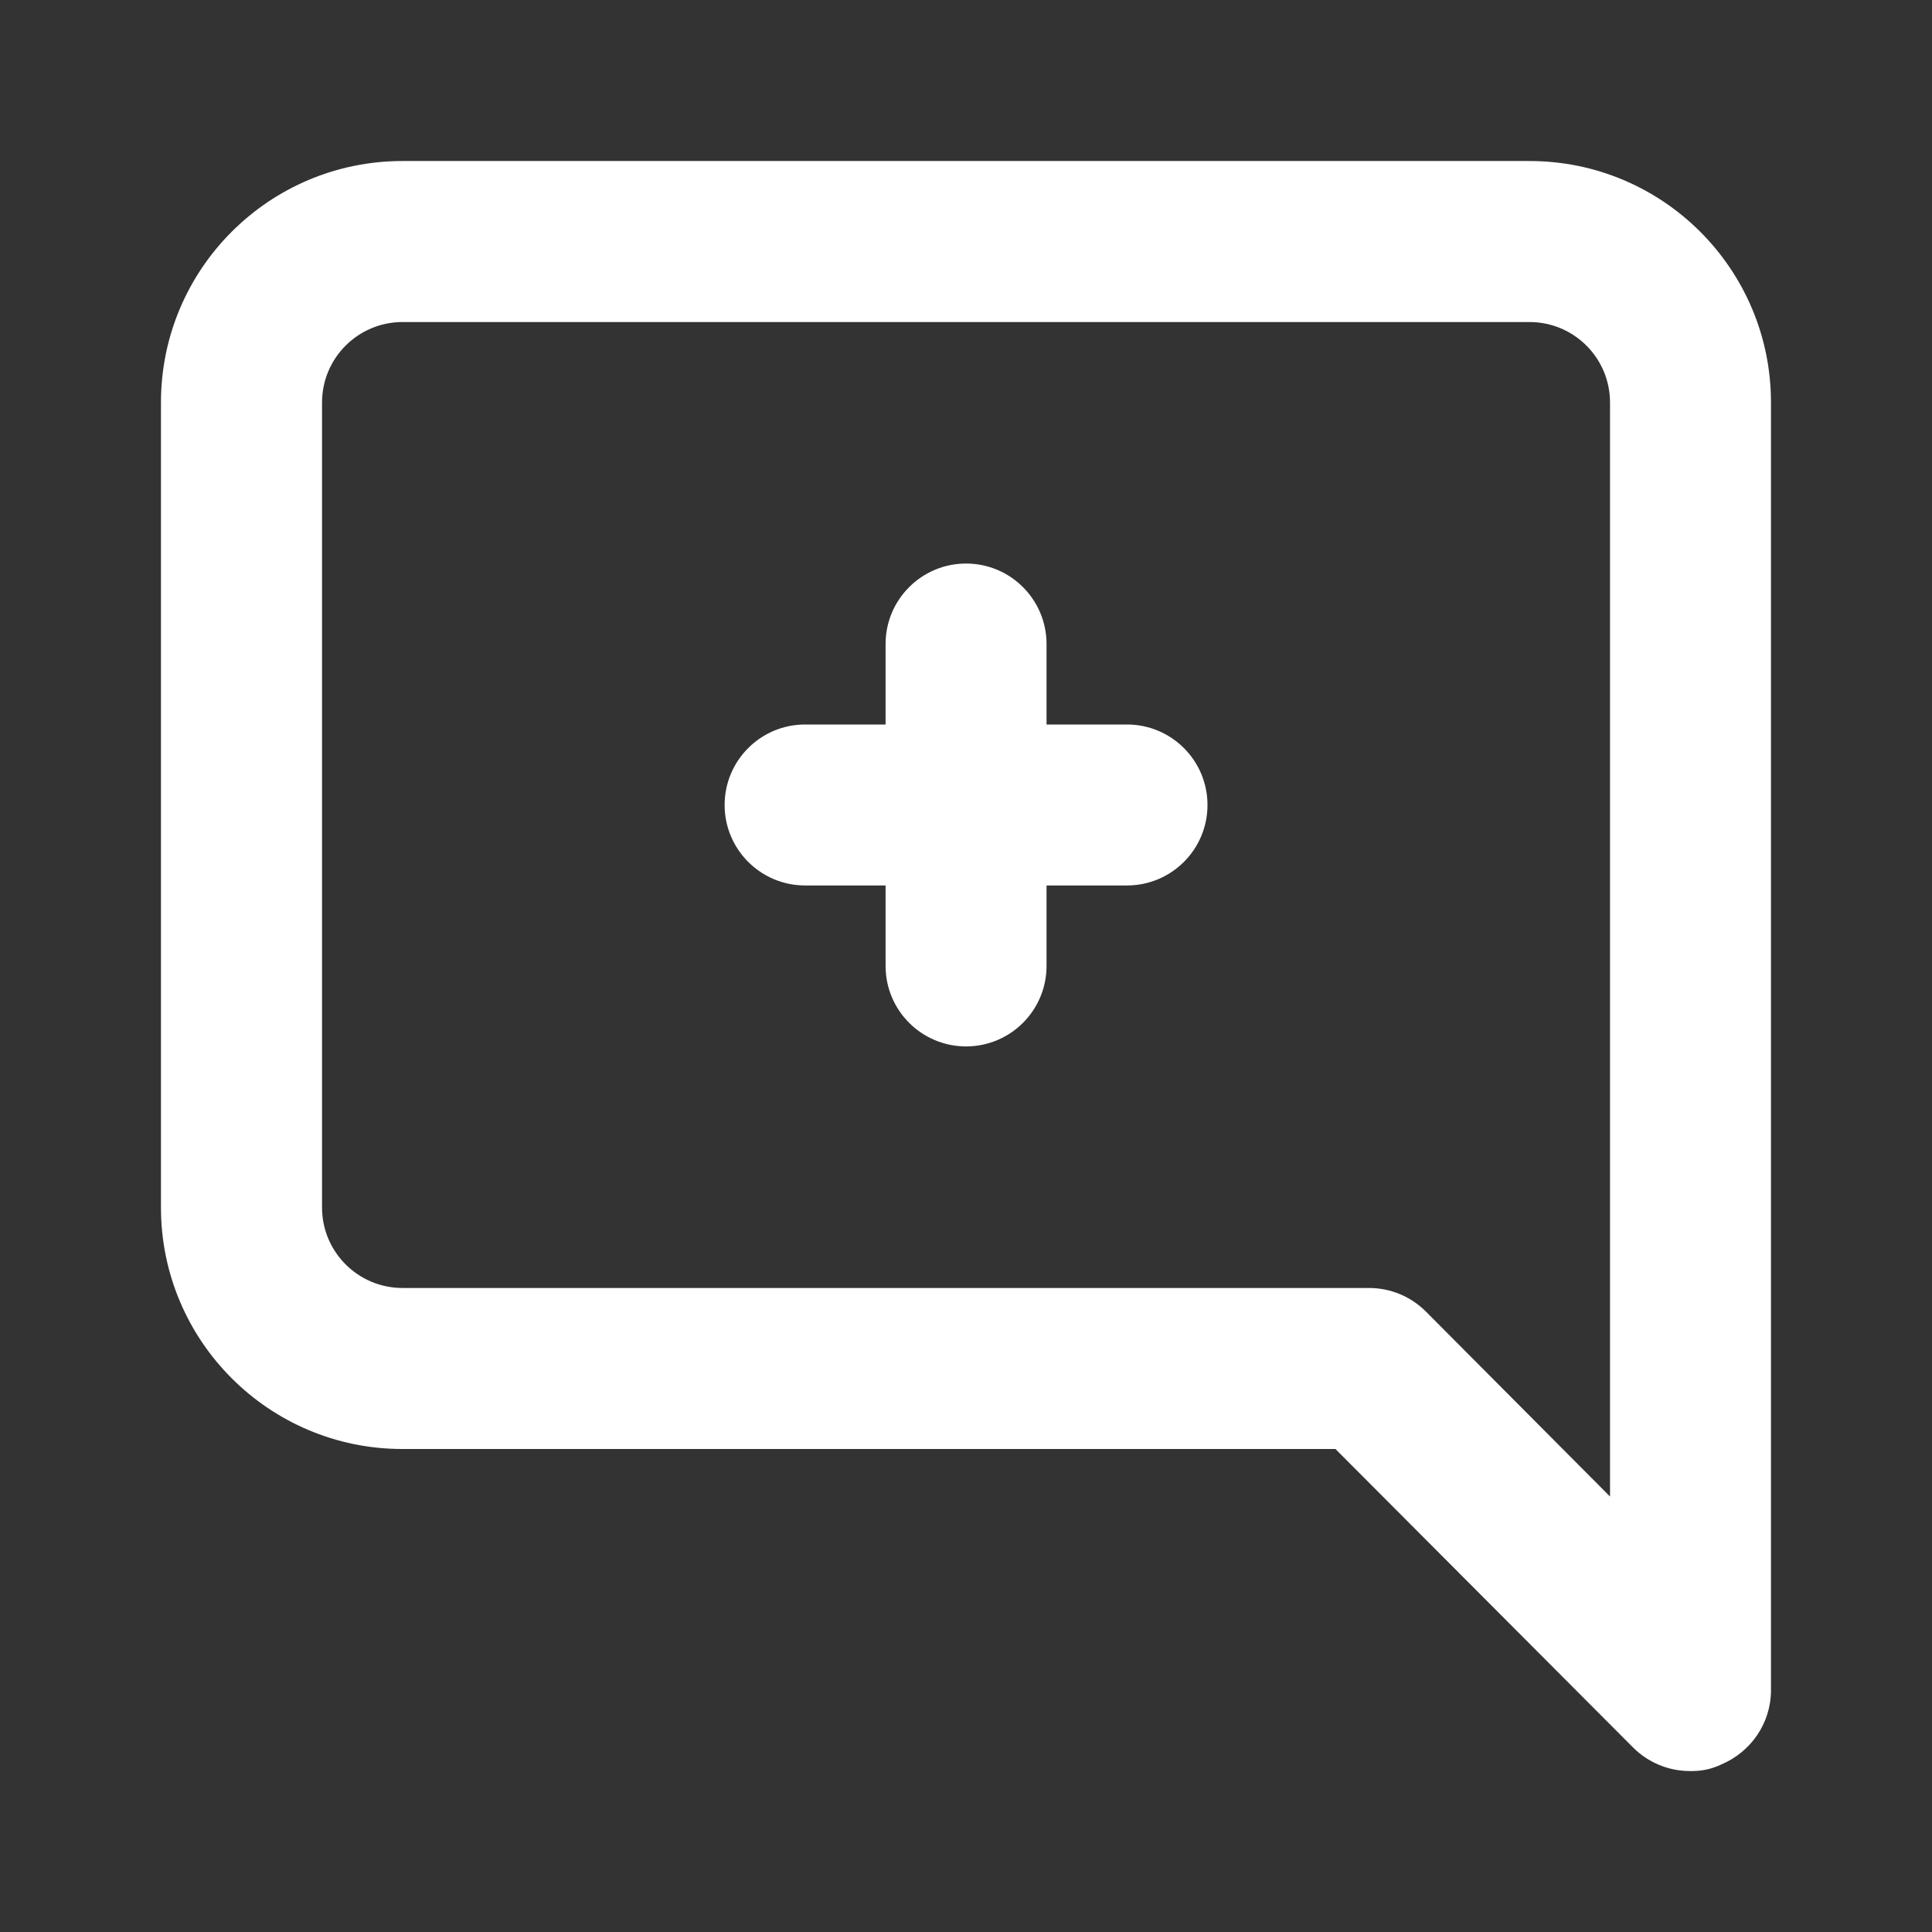 <!-- Generated by IcoMoon.io -->
<svg version="1.1" xmlns="http://www.w3.org/2000/svg" width="32" height="32" viewBox="0 0 32 32">
<rect x="0" y="0" width="32" height="32" fill="#333333" stroke="none"/>
<title>ul-comment-alt-medical</title>
<path fill="#fff" d="M18.667 12h-1.333v-1.333c0-0.736-0.597-1.333-1.333-1.333s-1.333 0.597-1.333 1.333v0 1.333h-1.333c-0.736 0-1.333 0.597-1.333 1.333s0.597 1.333 1.333 1.333v0h1.333v1.333c0 0.736 0.597 1.333 1.333 1.333s1.333-0.597 1.333-1.333v0-1.333h1.333c0.736 0 1.333-0.597 1.333-1.333s-0.597-1.333-1.333-1.333v0zM25.333 2.667h-18.667c-2.209 0-4 1.791-4 4v0 13.333c0 2.209 1.791 4 4 4v0h15.453l4.933 4.947c0.241 0.239 0.573 0.387 0.939 0.387 0.003 0 0.005 0 0.008-0h-0c0.009 0 0.019 0 0.029 0 0.174 0 0.338-0.039 0.485-0.11l-0.007 0.003c0.487-0.204 0.824-0.676 0.827-1.226v-21.334c0-2.209-1.791-4-4-4v0zM26.667 24.787l-3.053-3.067c-0.241-0.239-0.573-0.387-0.939-0.387-0.003 0-0.005 0-0.008 0h-16c-0.736 0-1.333-0.597-1.333-1.333v0-13.333c0-0.736 0.597-1.333 1.333-1.333v0h18.667c0.736 0 1.333 0.597 1.333 1.333v0z"></path>
</svg>

